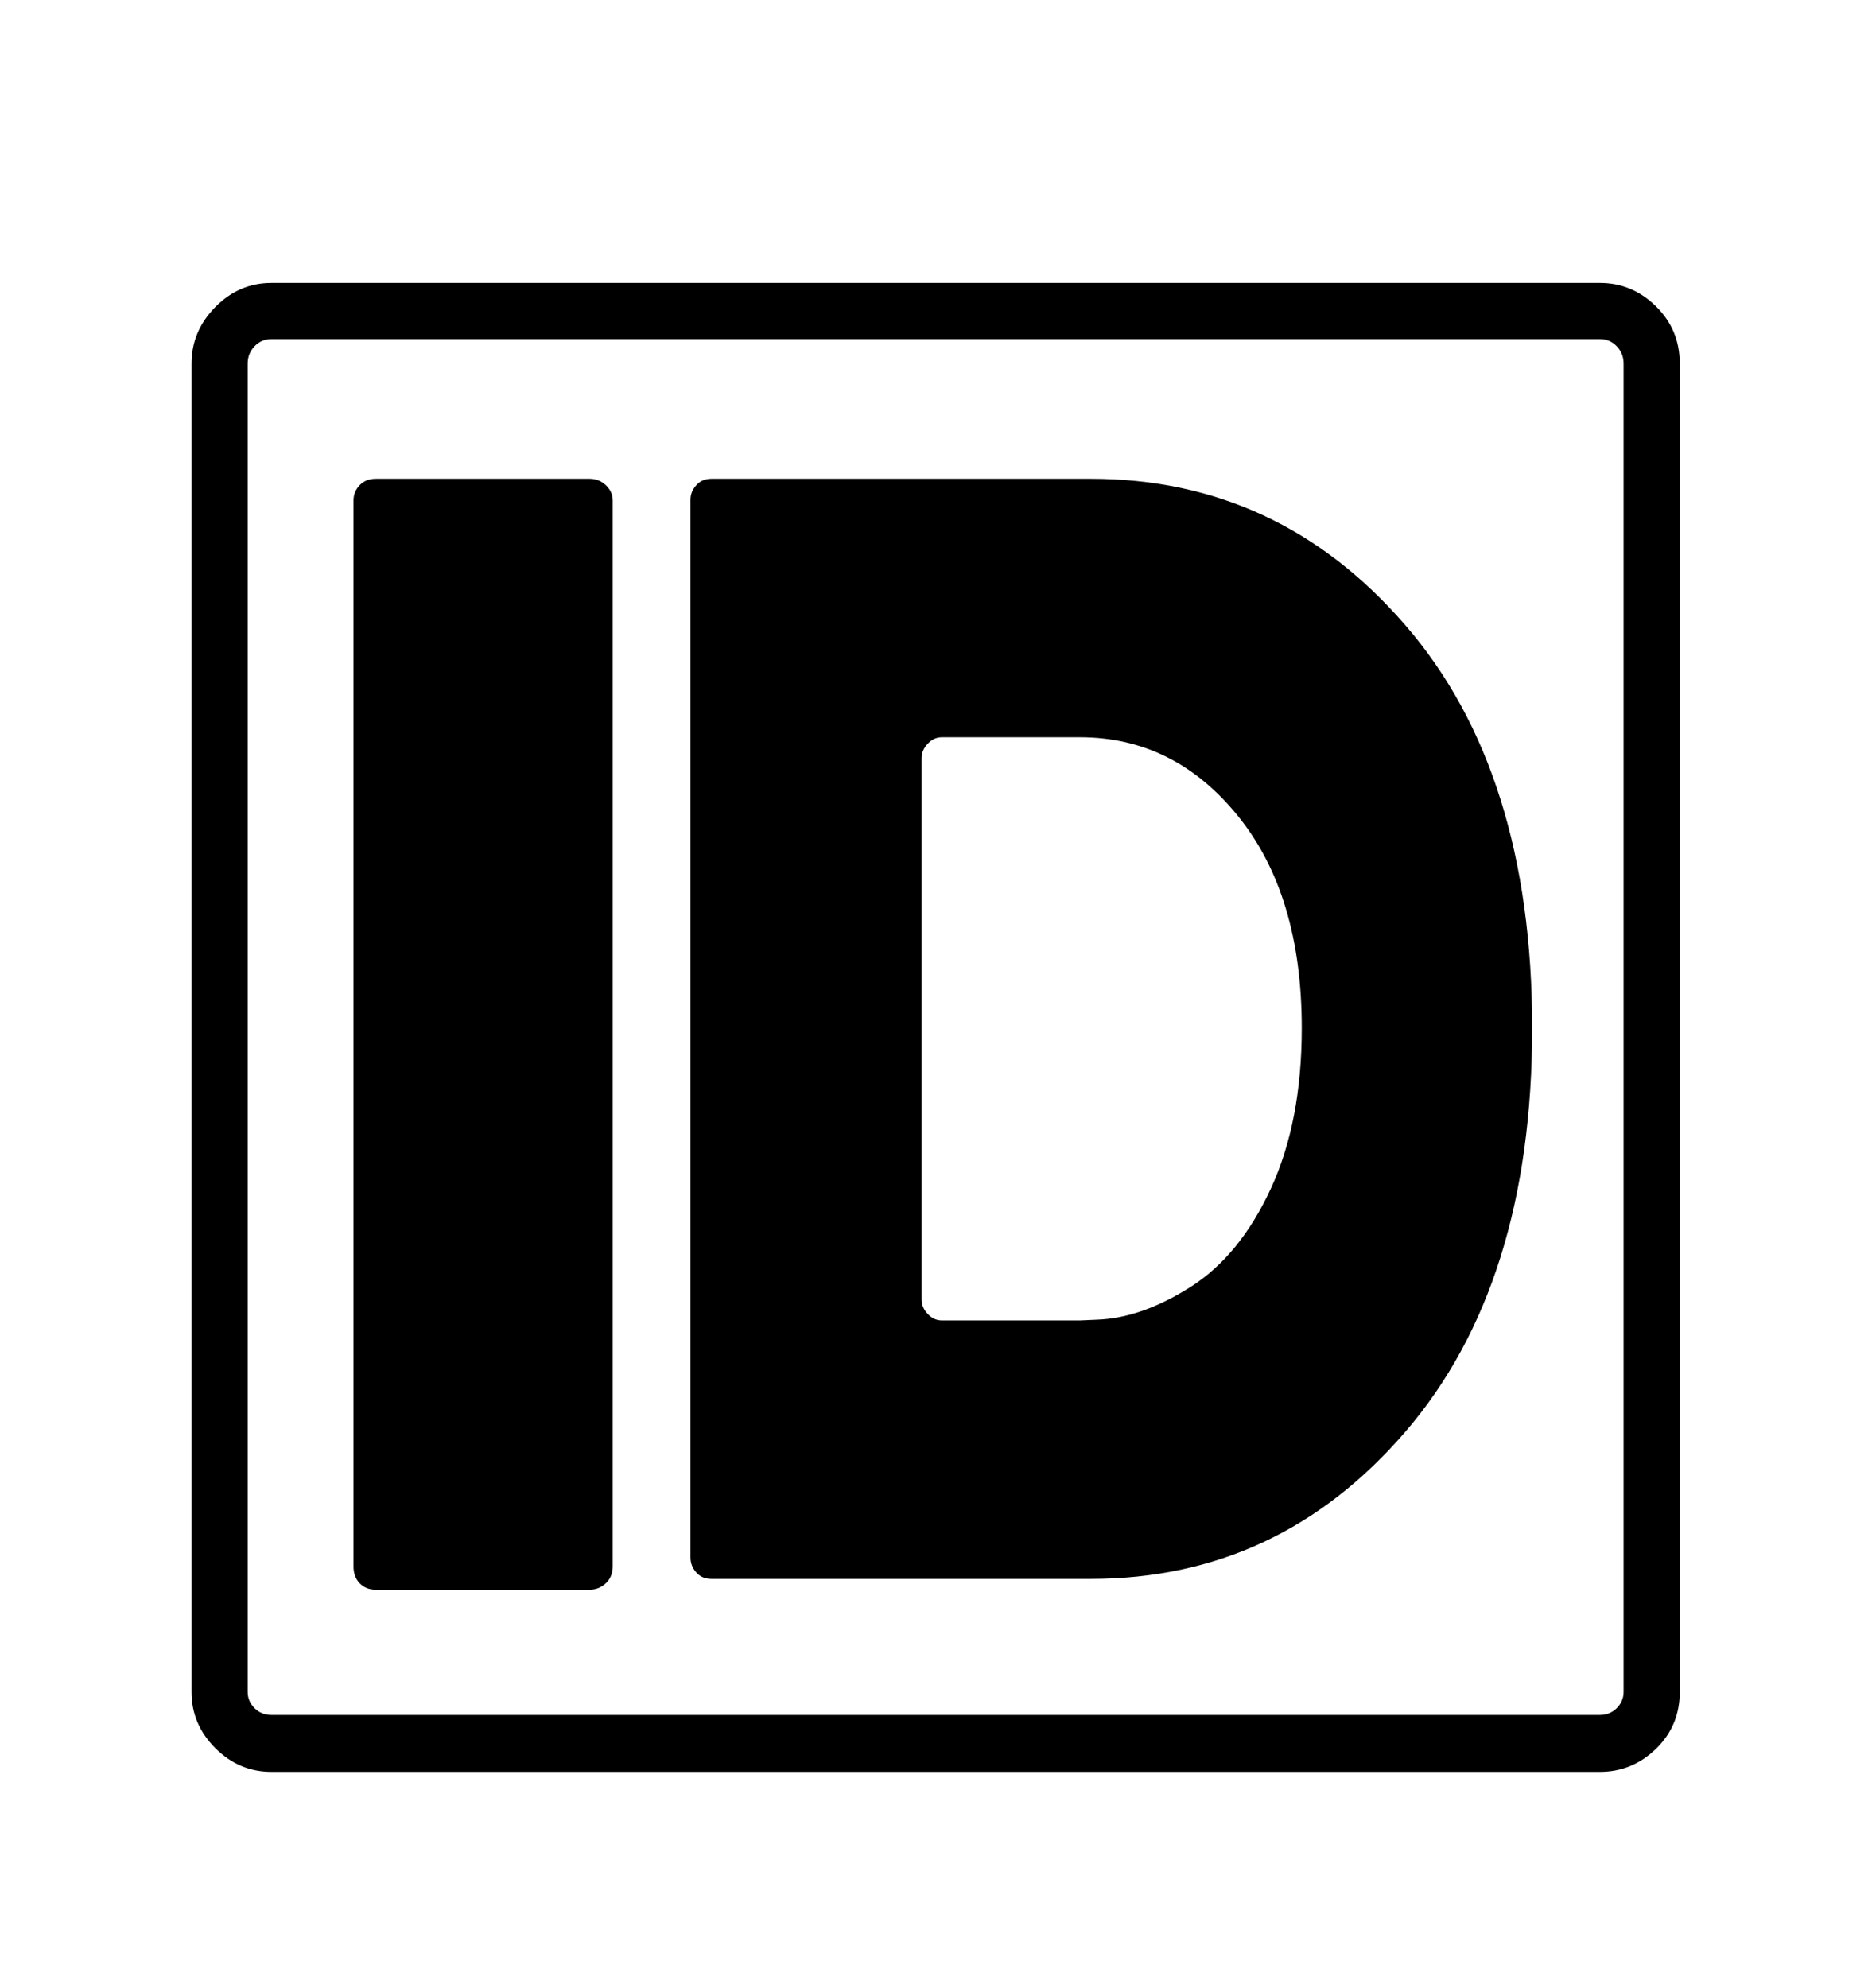 <svg viewBox="0 0 2600 2760.837" xmlns="http://www.w3.org/2000/svg"><path d="M2222 393q45 0 78 32.5t33 79.5v1845q0 47-33 79t-78 32H377q-45 0-78-33t-33-78V505q0-45 33-78.5t78-33.5h1845zm33 112q0-14-9.5-24t-23.5-10H377q-14 0-23.5 10t-9.5 24v1845q0 13 9.5 22.5t23.5 9.5h1845q14 0 23.5-9.5t9.5-22.5V505zm-740 160q261 0 437 203.5t176 559.5-176 560.5-437 204.5H988q-13 0-21-9t-8-21V694q0-11 8-20t21-9h527zm-15 1169l23-1q62-2 130.5-45.5T1765 1651t43-223q0-185-88.5-294.5T1500 1024h-192q-11 0-19.5 9t-8.5 20v752q0 11 8.5 20t19.5 9h192zM819 665q13 0 22.5 9t9.5 21v1481q0 14-9.5 23t-22.5 9H522q-14 0-22.5-9t-8.5-23V695q0-12 8.5-21t22.5-9h297z"/></svg>
